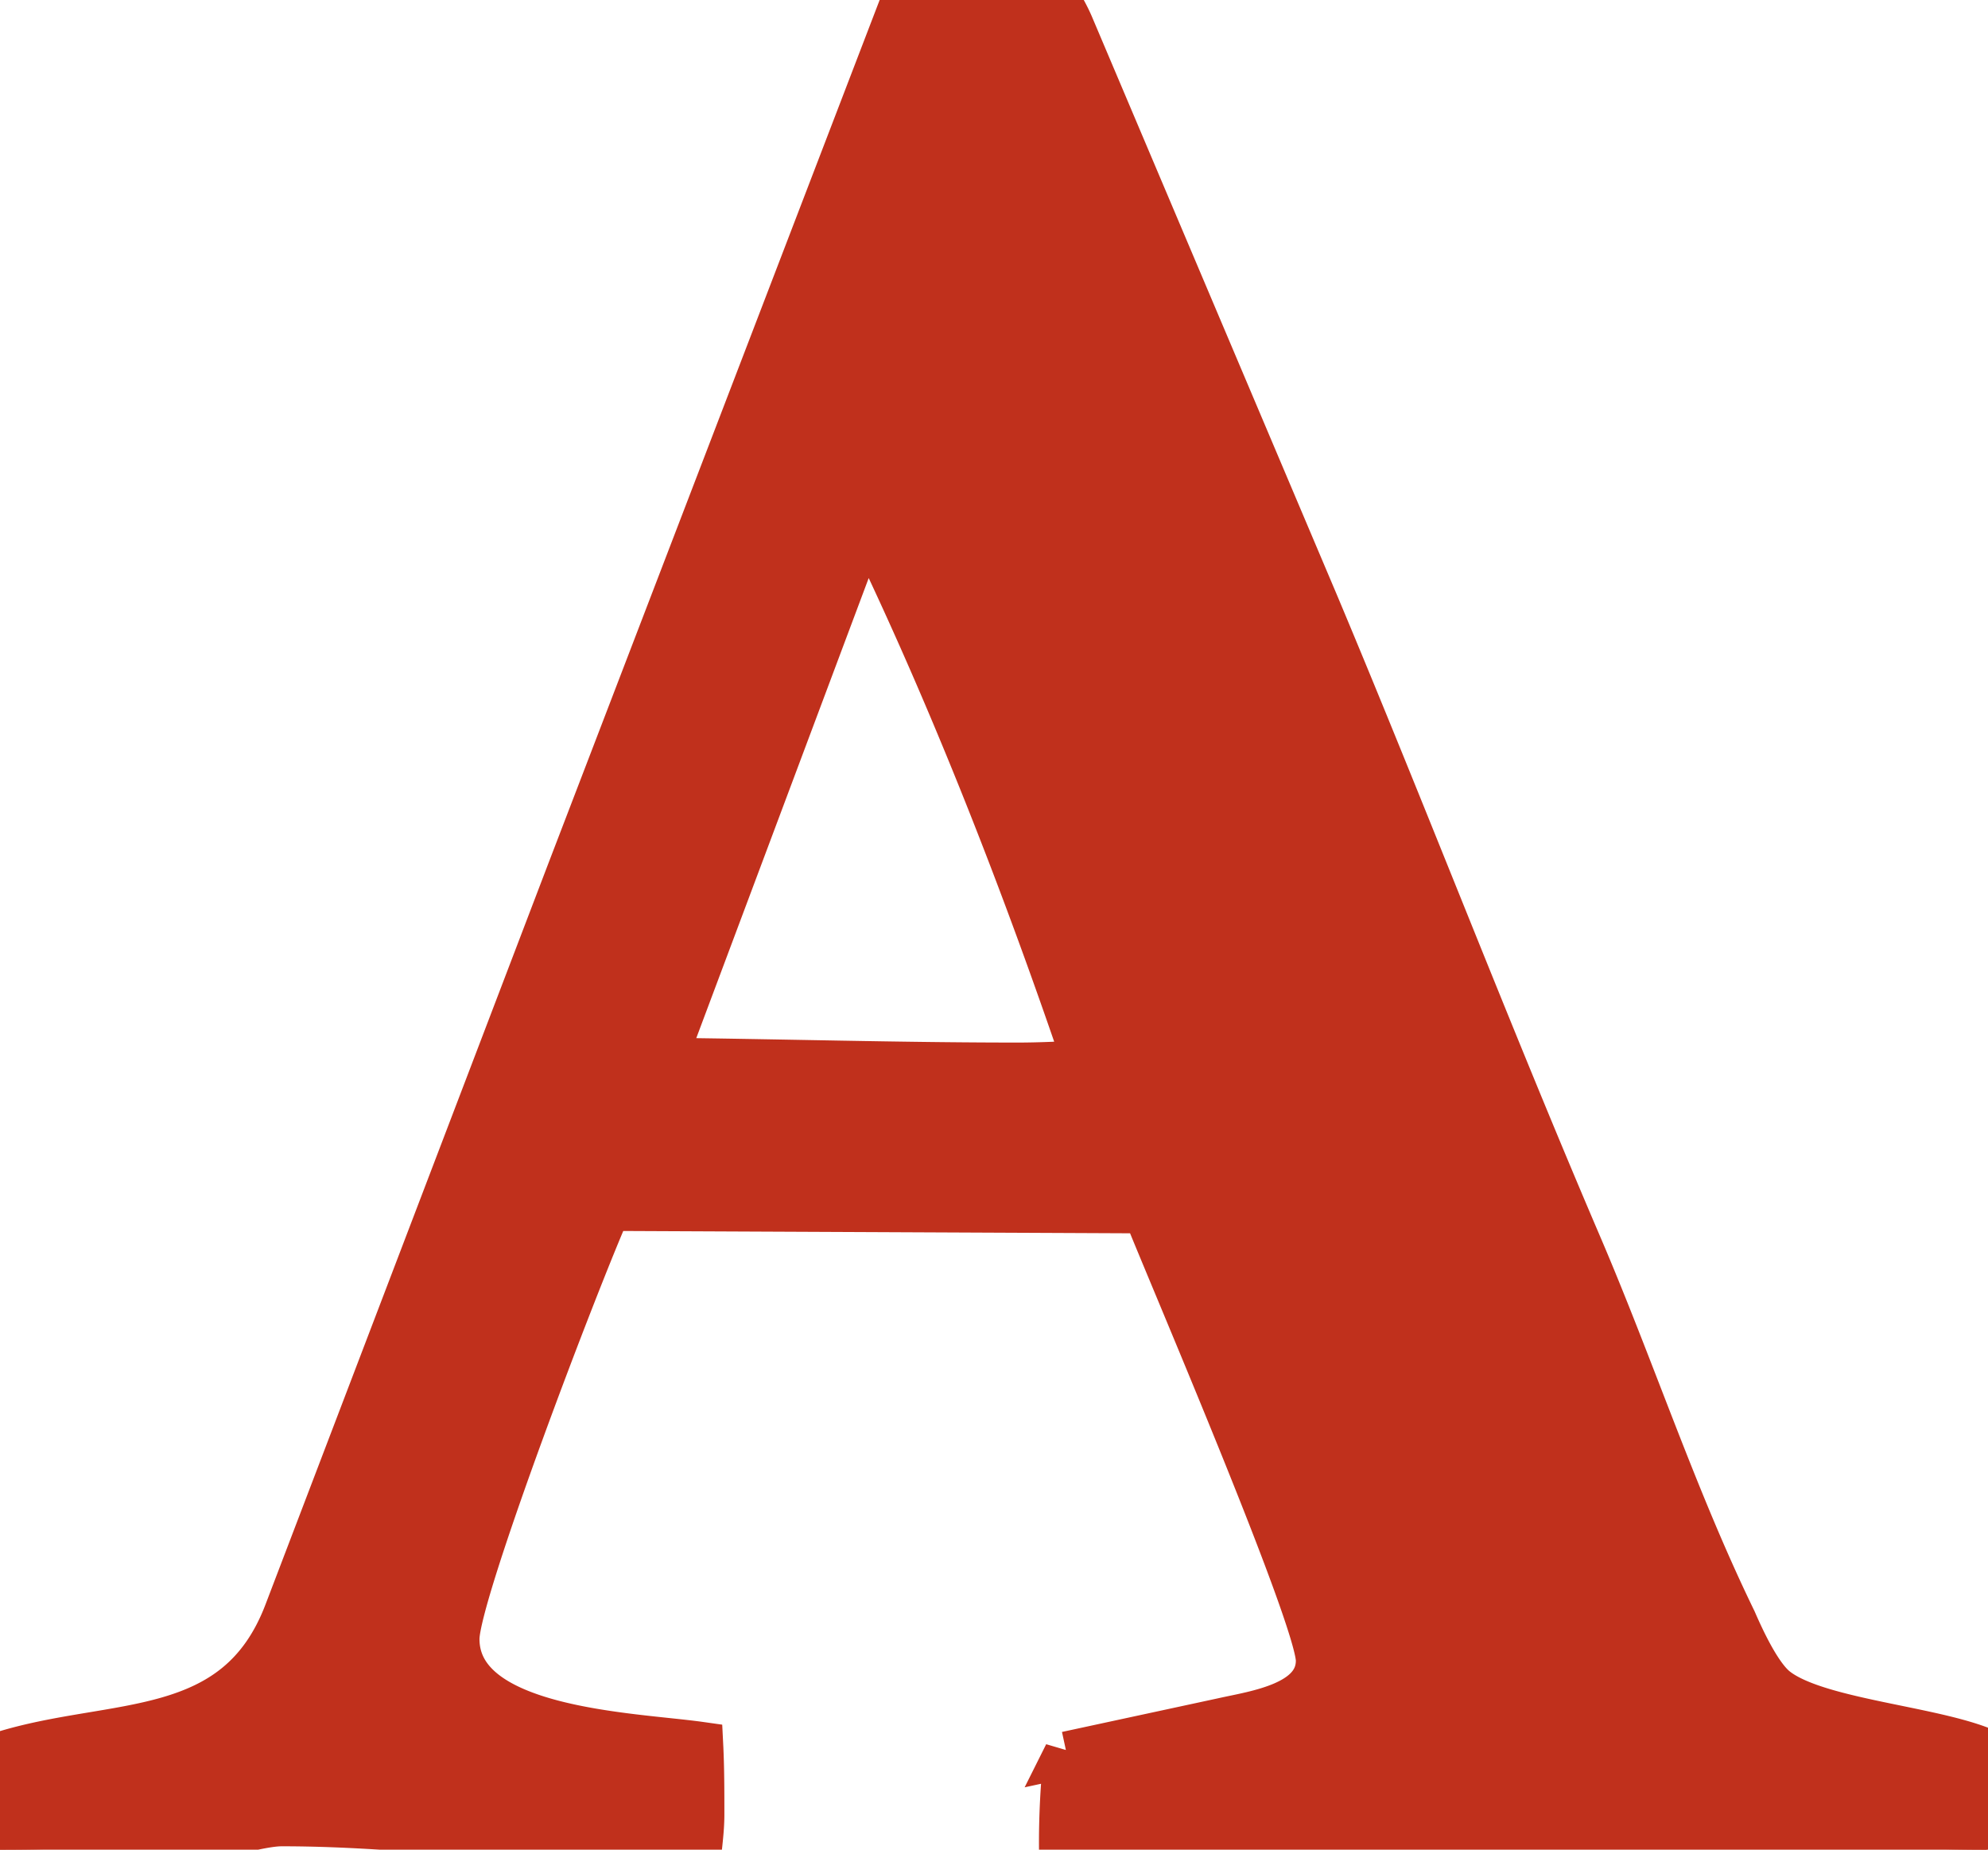 <?xml version="1.0" encoding="UTF-8" standalone="no"?>
<svg
   xmlns:dc="http://purl.org/dc/elements/1.1/"
   xmlns:cc="http://creativecommons.org/ns#"
   xmlns:rdf="http://www.w3.org/1999/02/22-rdf-syntax-ns#"
   xmlns:svg="http://www.w3.org/2000/svg"
   xmlns="http://www.w3.org/2000/svg"
   xmlns:sodipodi="http://sodipodi.sourceforge.net/DTD/sodipodi-0.dtd"
   xmlns:inkscape="http://www.inkscape.org/namespaces/inkscape"
   inkscape:version="1.0 (4035a4fb49, 2020-05-01)"
   sodipodi:docname="serv-1.svg"
   id="svg30"
   version="1.1"
   viewBox="0 0 43 40"
   height="40"
   width="43">
  <defs
     id="defs34" />
  <sodipodi:namedview
     inkscape:current-layer="svg30"
     inkscape:window-maximized="1"
     inkscape:window-y="-8"
     inkscape:window-x="-8"
     inkscape:cy="20"
     inkscape:cx="21.5"
     inkscape:zoom="18.375"
     inkscape:pagecheckerboard="true"
     showgrid="false"
     id="namedview32"
     inkscape:window-height="1018"
     inkscape:window-width="1920"
     inkscape:pageshadow="2"
     inkscape:pageopacity="0"
     guidetolerance="10"
     gridtolerance="10"
     objecttolerance="10"
     borderopacity="1"
     bordercolor="#666666"
     pagecolor="#ffffff" />
  <g
     id="g28">
    <g
       id="g26">
      <path
         style="fill:#c0301c;stroke:#c0301c"
         id="path24"
         d="M18.735 11.223C20.57 15 22.146 19.036 23.49 22.994c-.491.026-.982.052-1.473.052-2.559 0-5.117-.077-7.675-.104zM0 40c1.628 0 3.23-.079 4.858-.365.362-.052.879-.208 1.24-.208 2.998 0 6.022.52 9.02.52.025-.234.05-.468.05-.703 0-.52 0-1.015-.025-1.51-1.473-.208-5.272-.287-5.272-2.292 0-.99 2.61-7.812 3.282-9.323l11.629.053c.413 1.067 3.747 8.802 3.747 9.739 0 .964-1.37 1.146-2.067 1.302l-3.386.73a17.824 17.824 0 0 0-.103 2.03c3.385-.104 6.77-.39 10.156-.39 3.281 0 6.563.417 9.845.417 0-.235.026-.443.026-.678 0-.494-.078-.989-.155-1.484-1.215-.469-3.592-.625-4.445-1.302-.362-.286-.723-1.068-.904-1.484-1.292-2.656-2.197-5.443-3.36-8.151-1.964-4.584-3.747-9.245-5.685-13.855L23.154.546C23.076.365 22.973.183 22.87 0h-3.308l-7.236 18.855-6.124 16.041c-1.085 2.813-3.721 2.292-6.15 3.047z"
         fill="#fff" />
    </g>
  </g>
</svg>
